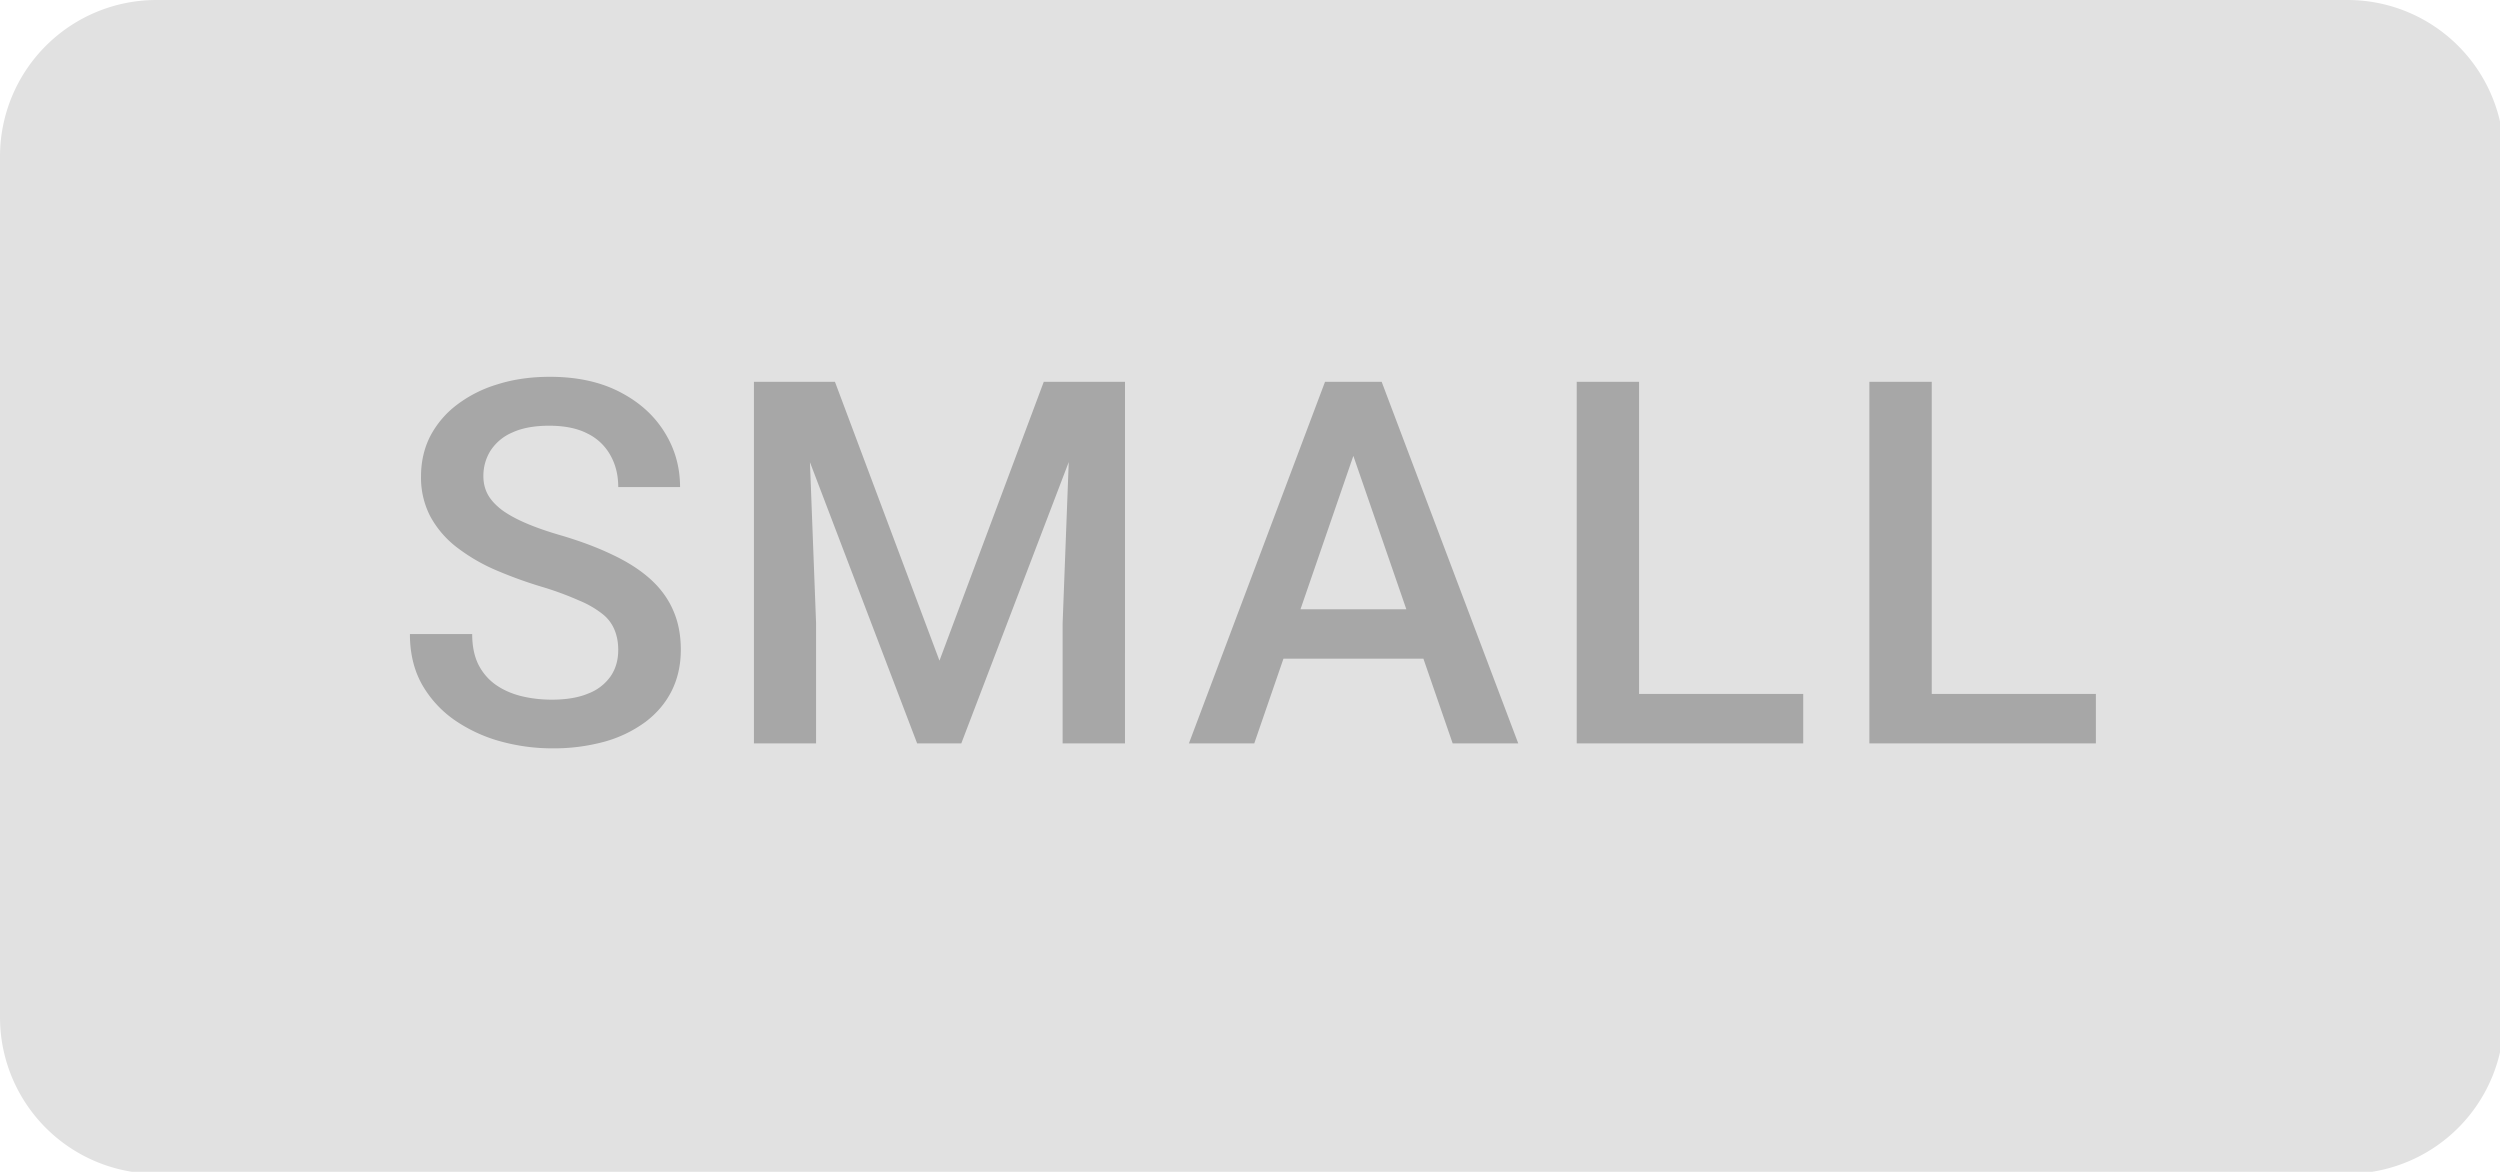<?xml version="1.0" encoding="UTF-8" standalone="no"?>
<!-- Created with Inkscape (http://www.inkscape.org/) -->

<svg
   width="16.933mm"
   height="7.937mm"
   viewBox="0 0 16.933 7.937"
   version="1.1"
   id="svg13398"
   xml:space="preserve"
   xmlns="http://www.w3.org/2000/svg"
   xmlns:svg="http://www.w3.org/2000/svg"><defs
     id="defs13395" /><g
     id="New_Layer_1652821995.5380058"
     style="display:inline"
     transform="translate(-191.955,-1074.93)"><path
       fill="#000000"
       fill-opacity="0.12"
       d="M 0,4 A 4,4 0 0 1 4,0 h 56 a 4,4 0 0 1 4,4 v 22 a 4,4 0 0 1 -4,4 H 4 A 4,4 0 0 1 0,26 Z"
       id="path26090"
       transform="matrix(0.265,0,0,0.265,191.955,1074.93)" /><path
       fill="#000000"
       fill-opacity="0.26"
       d="m 15.802,16.62 c 0,-0.19 -0.03,-0.36 -0.09,-0.508 a 0.992,0.992 0 0 0 -0.297,-0.406 2.462,2.462 0 0 0 -0.61,-0.356 8.087,8.087 0 0 0 -0.99,-0.362 10.96,10.96 0 0 1 -1.219,-0.45 4.637,4.637 0 0 1 -0.965,-0.584 2.5,2.5 0 0 1 -0.64,-0.769 2.15,2.15 0 0 1 -0.23,-1.009 c 0,-0.376 0.079,-0.72 0.236,-1.028 a 2.4,2.4 0 0 1 0.679,-0.8 3.249,3.249 0 0 1 1.047,-0.527 c 0.402,-0.127 0.846,-0.19 1.333,-0.19 0.686,0 1.276,0.127 1.771,0.38 0.5,0.255 0.882,0.595 1.15,1.023 0.27,0.427 0.405,0.899 0.405,1.415 h -1.58 c 0,-0.304 -0.066,-0.573 -0.197,-0.806 a 1.334,1.334 0 0 0 -0.584,-0.559 c -0.258,-0.135 -0.586,-0.203 -0.984,-0.203 -0.377,0 -0.69,0.057 -0.94,0.172 a 1.251,1.251 0 0 0 -0.558,0.463 1.211,1.211 0 0 0 -0.184,0.66 c 0,0.174 0.04,0.332 0.12,0.476 0.081,0.14 0.204,0.271 0.369,0.394 0.165,0.118 0.372,0.23 0.622,0.336 0.25,0.106 0.544,0.208 0.882,0.305 0.512,0.152 0.959,0.322 1.34,0.508 0.38,0.182 0.698,0.39 0.952,0.622 0.254,0.233 0.444,0.497 0.57,0.793 0.128,0.292 0.191,0.625 0.191,0.997 0,0.39 -0.078,0.74 -0.235,1.054 -0.156,0.309 -0.38,0.573 -0.672,0.793 a 3.22,3.22 0 0 1 -1.041,0.502 4.92,4.92 0 0 1 -1.346,0.171 c -0.444,0 -0.882,-0.06 -1.314,-0.178 a 3.876,3.876 0 0 1 -1.168,-0.54 2.79,2.79 0 0 1 -0.838,-0.913 c -0.207,-0.369 -0.31,-0.798 -0.31,-1.289 h 1.592 c 0,0.3 0.051,0.556 0.153,0.768 0.106,0.212 0.252,0.385 0.438,0.52 0.186,0.132 0.402,0.23 0.647,0.293 0.25,0.063 0.516,0.095 0.8,0.095 0.372,0 0.683,-0.053 0.933,-0.159 a 1.23,1.23 0 0 0 0.571,-0.444 c 0.127,-0.19 0.19,-0.41 0.19,-0.66 z m 4.116,-6.862 h 1.422 l 2.672,7.128 2.666,-7.128 H 28.1 L 24.57,19 h -1.129 z m -0.648,0 h 1.353 l 0.235,6.17 V 19 H 19.27 Z m 8.125,0 h 1.359 V 19 H 27.16 v -3.072 l 0.234,-6.17 z M 34.819,10.989 32.058,19 h -1.67 l 3.479,-9.242 h 1.066 z M 37.129,19 34.362,10.99 34.242,9.758 h 1.072 L 38.805,19 H 37.13 Z m -0.133,-3.428 v 1.263 H 31.97 v -1.263 h 5.027 z m 9.093,2.165 V 19 h -4.64 V 17.737 Z M 41.893,9.757 V 19 H 40.3 V 9.758 h 1.593 z m 11.676,7.98 V 19 h -4.64 V 17.737 Z M 49.374,9.757 V 19 H 47.78 V 9.758 h 1.594 z"
       id="path26092"
       transform="matrix(0.265,0,0,0.265,191.955,1074.93)" /></g></svg>
